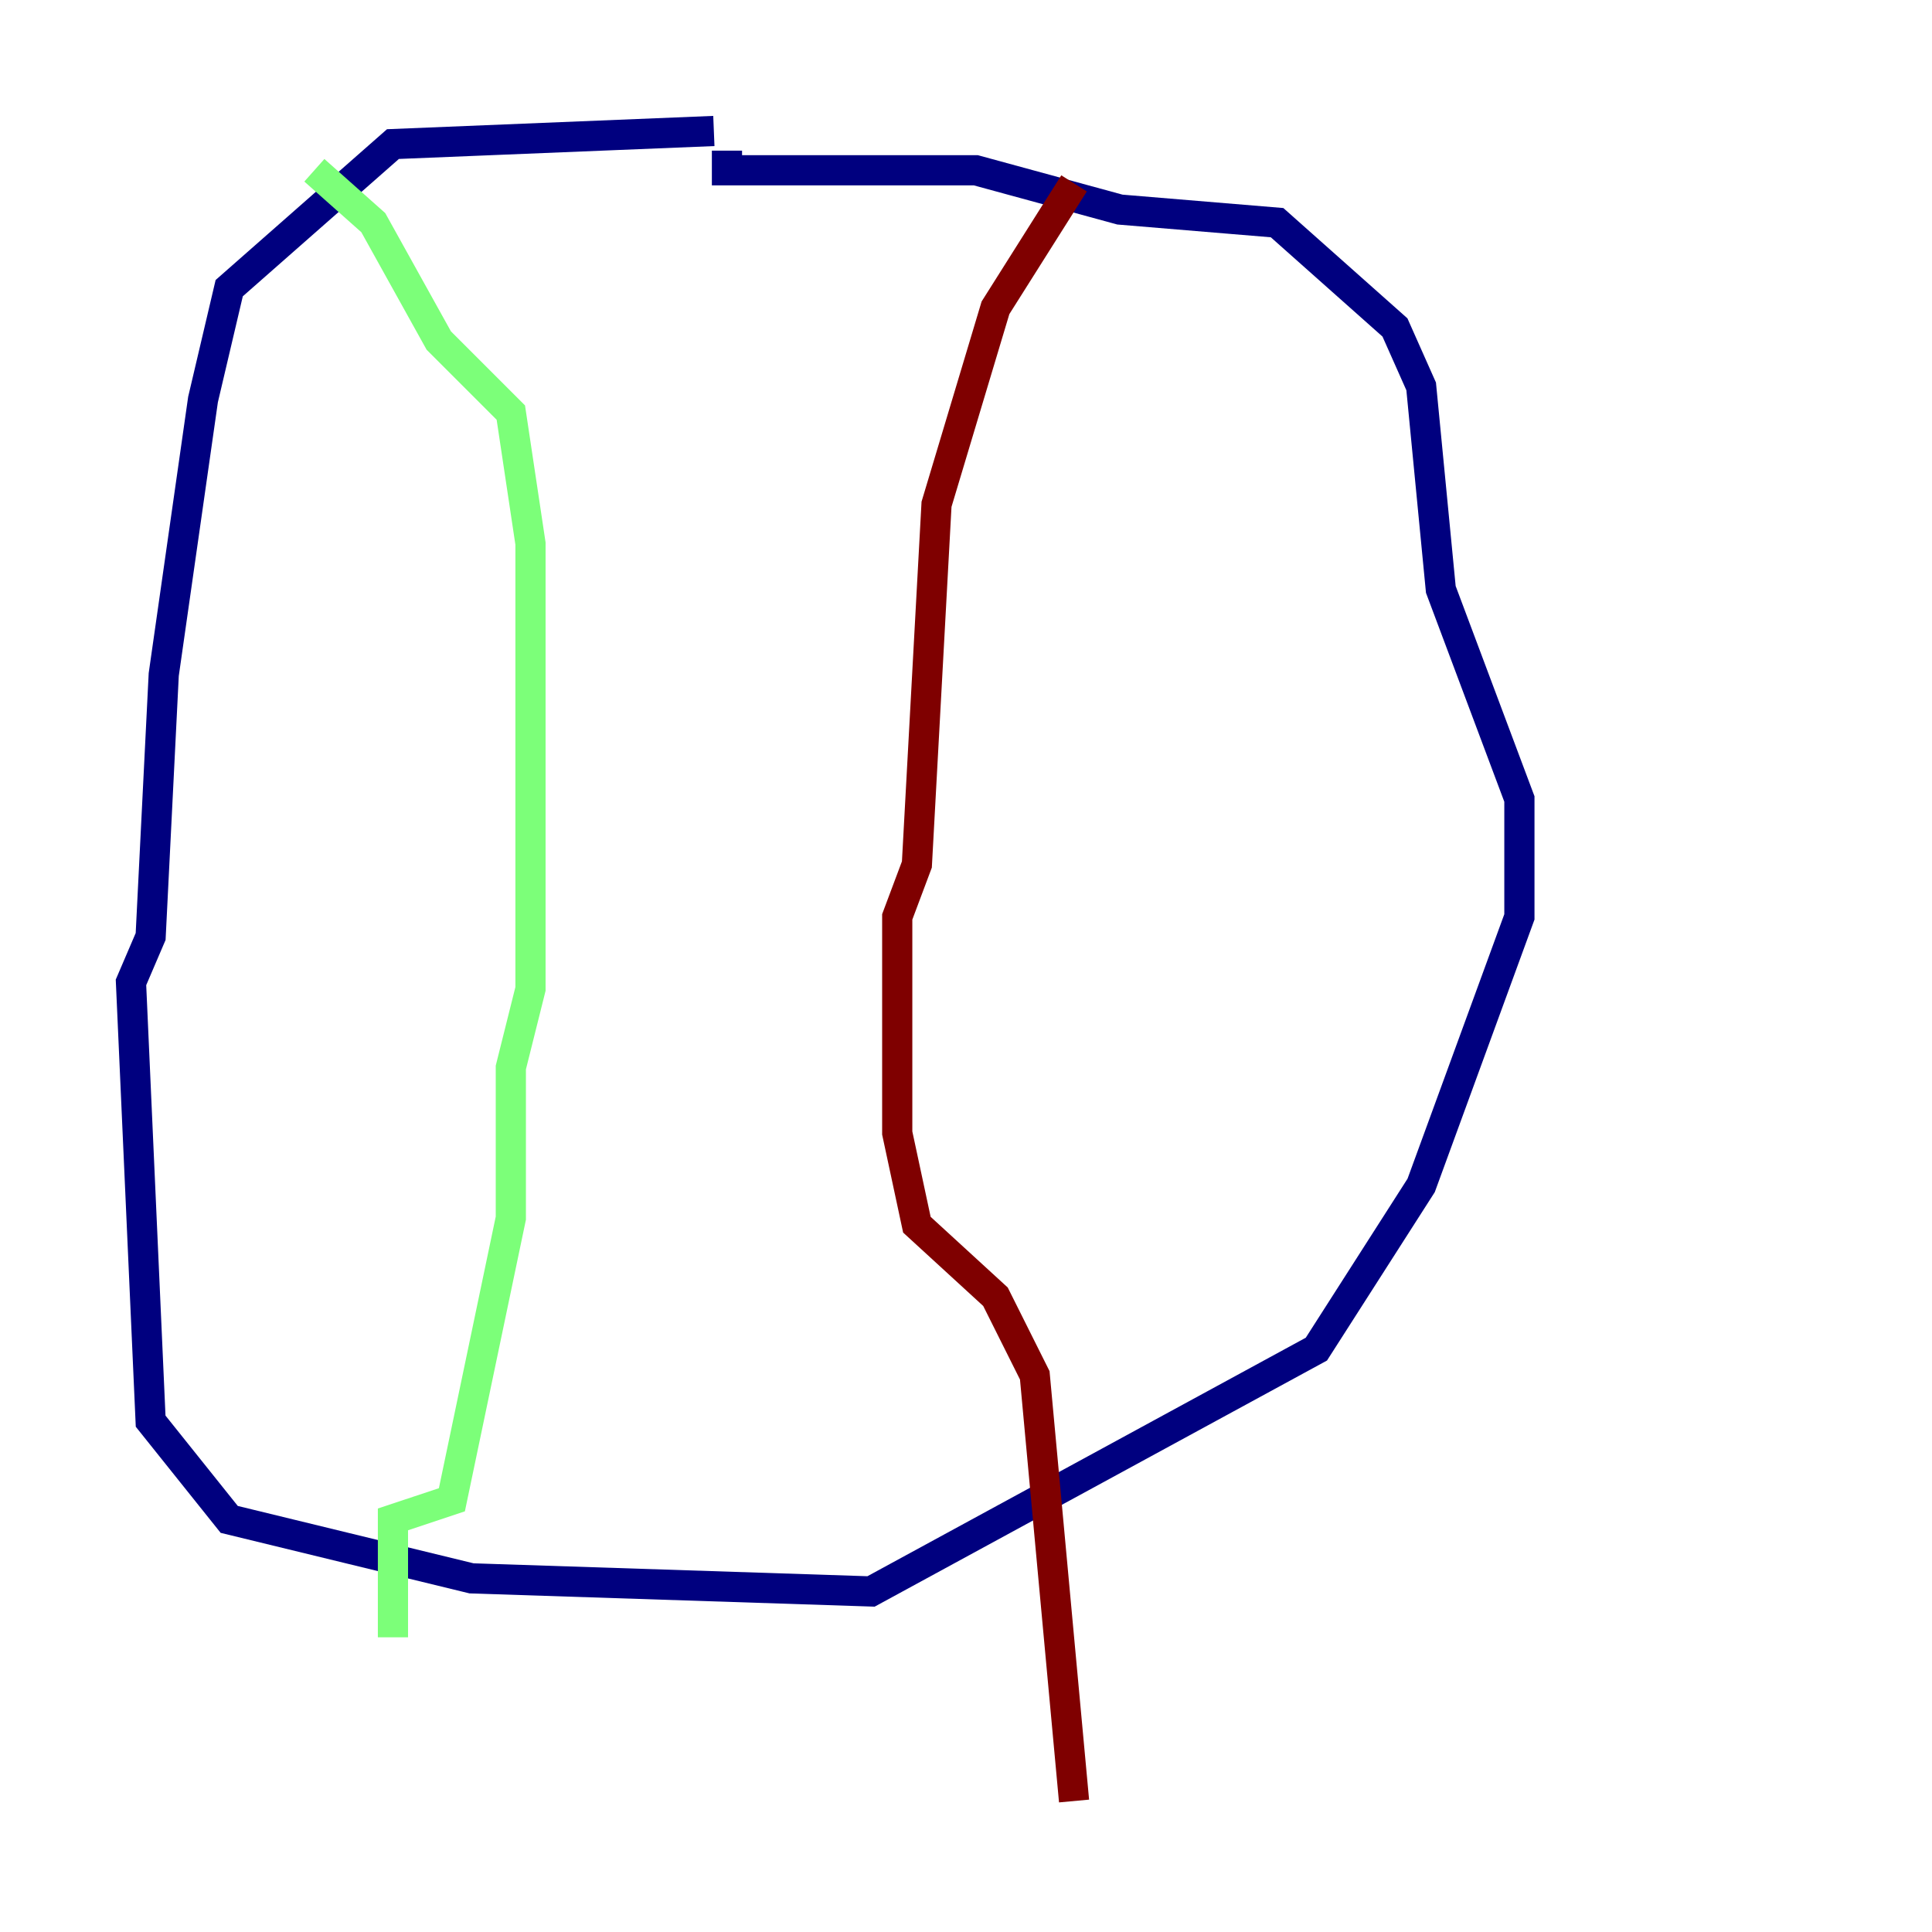 <?xml version="1.0" encoding="utf-8" ?>
<svg baseProfile="tiny" height="128" version="1.2" viewBox="0,0,128,128" width="128" xmlns="http://www.w3.org/2000/svg" xmlns:ev="http://www.w3.org/2001/xml-events" xmlns:xlink="http://www.w3.org/1999/xlink"><defs /><polyline fill="none" points="47.295,8.678 26.034,9.546 15.186,19.091 13.451,26.468 10.848,44.691 9.98,62.047 8.678,65.085 9.98,94.156 15.186,100.664 31.241,104.57 57.709,105.437 87.214,89.383 94.156,78.536 100.664,60.746 100.664,52.936 95.458,39.051 94.156,25.6 92.42,21.695 84.61,14.752 74.197,13.885 64.651,11.281 48.163,11.281 48.163,9.98" stroke="#00007f" stroke-width="2" /><polyline fill="none" points="20.827,11.281 24.732,14.752 29.071,22.563 33.844,27.336 35.146,36.014 35.146,65.519 33.844,70.725 33.844,80.705 29.939,99.363 26.034,100.664 26.034,108.475" stroke="#7cff79" stroke-width="2" /><polyline fill="none" points="71.159,12.149 65.953,20.393 62.047,33.41 60.746,57.275 59.444,60.746 59.444,75.064 60.746,81.139 65.953,85.912 68.556,91.119 71.159,119.322" stroke="#7f0000" stroke-width="2" /></svg>